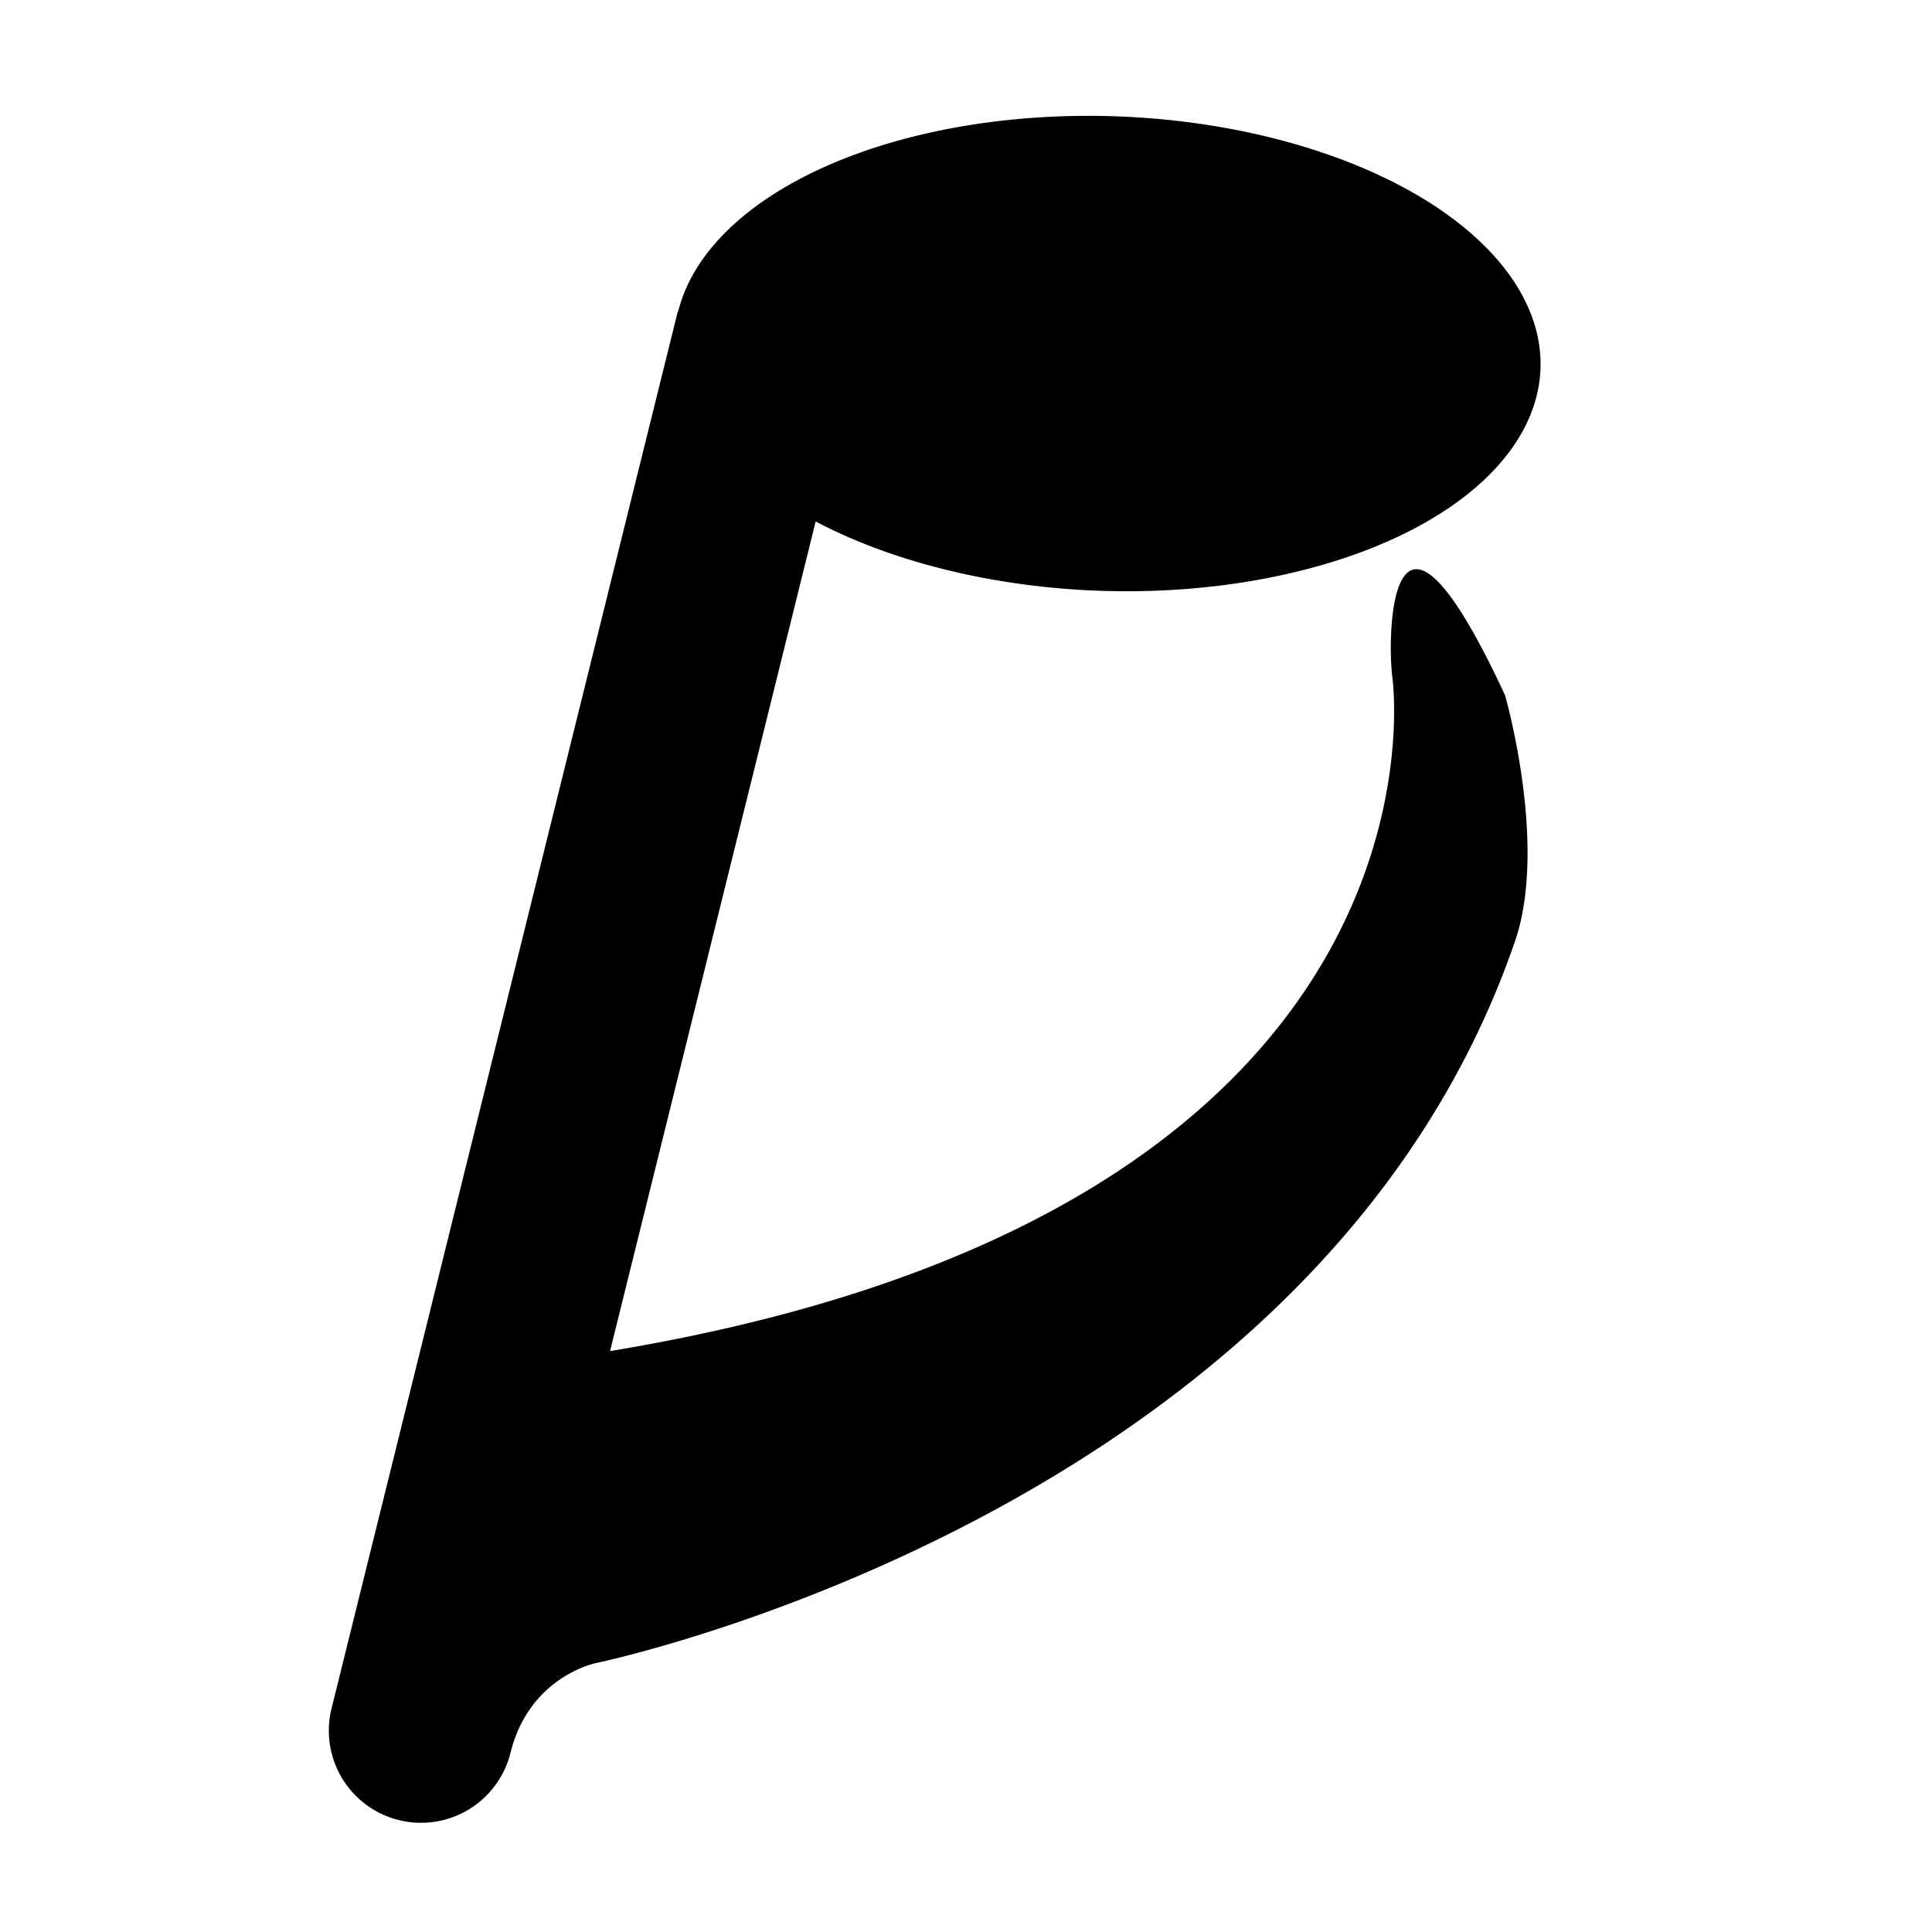 <?xml version="1.0" encoding="UTF-8" standalone="no"?>

<svg
   width="512"
   height="512"
   viewBox="0 0 512 512"
   version="1.1"
   id="svg5"
   xmlns="http://www.w3.org/2000/svg">
   <defs
         id="defs2" />
   <filter id="Bevel2" filterUnits="objectBoundingBox" x="-10%" y="-10%" width="150%" height="150%">
         <feGaussianBlur in="SourceAlpha" stdDeviation="3" result="blur"/>
         <feSpecularLighting in="blur" surfaceScale="5" specularConstant="0.5" specularExponent="10" result="specOut" lightingColor="white">
            <fePointLight x="-5000" y="-10000" z="0000"/>
         </feSpecularLighting>
         <feComposite in="specOut" in2="SourceAlpha" operator="in" result="specOut2"/>
         <feComposite in="SourceGraphic" in2="specOut2" operator="arithmetic" k1="0" k2="1" k3="1" k4="0" result="litPaint" />
   </filter>
   <g
         id="layer1">
         <path
            id="path31"
            filter="url(#Bevel2)"
            d="M 295.607 30.822 A 114.882 62.908 1.983 0 0 179.73 82.539 L 179.631 82.514 L 87.863 452.756 A 24.429 24.429 0 0 0 105.697 482.344 A 24.429 24.429 0 0 0 135.285 464.51 C 140.307 444.247 157.865 440.748 157.865 440.748 C 157.865 440.748 349.227 401.324 401.482 249.471 C 410.297 223.855 398.846 184.246 398.846 184.246 C 368.335 118.49 367.612 168.209 368.953 179.172 C 368.953 179.172 389.833 320.331 161.672 358.051 L 216.164 138.195 A 114.882 62.908 1.983 0 0 291.254 156.562 A 114.882 62.908 1.983 0 0 408.244 97.668 A 114.882 62.908 1.983 0 0 295.607 30.822 z " />
   </g>
</svg>
